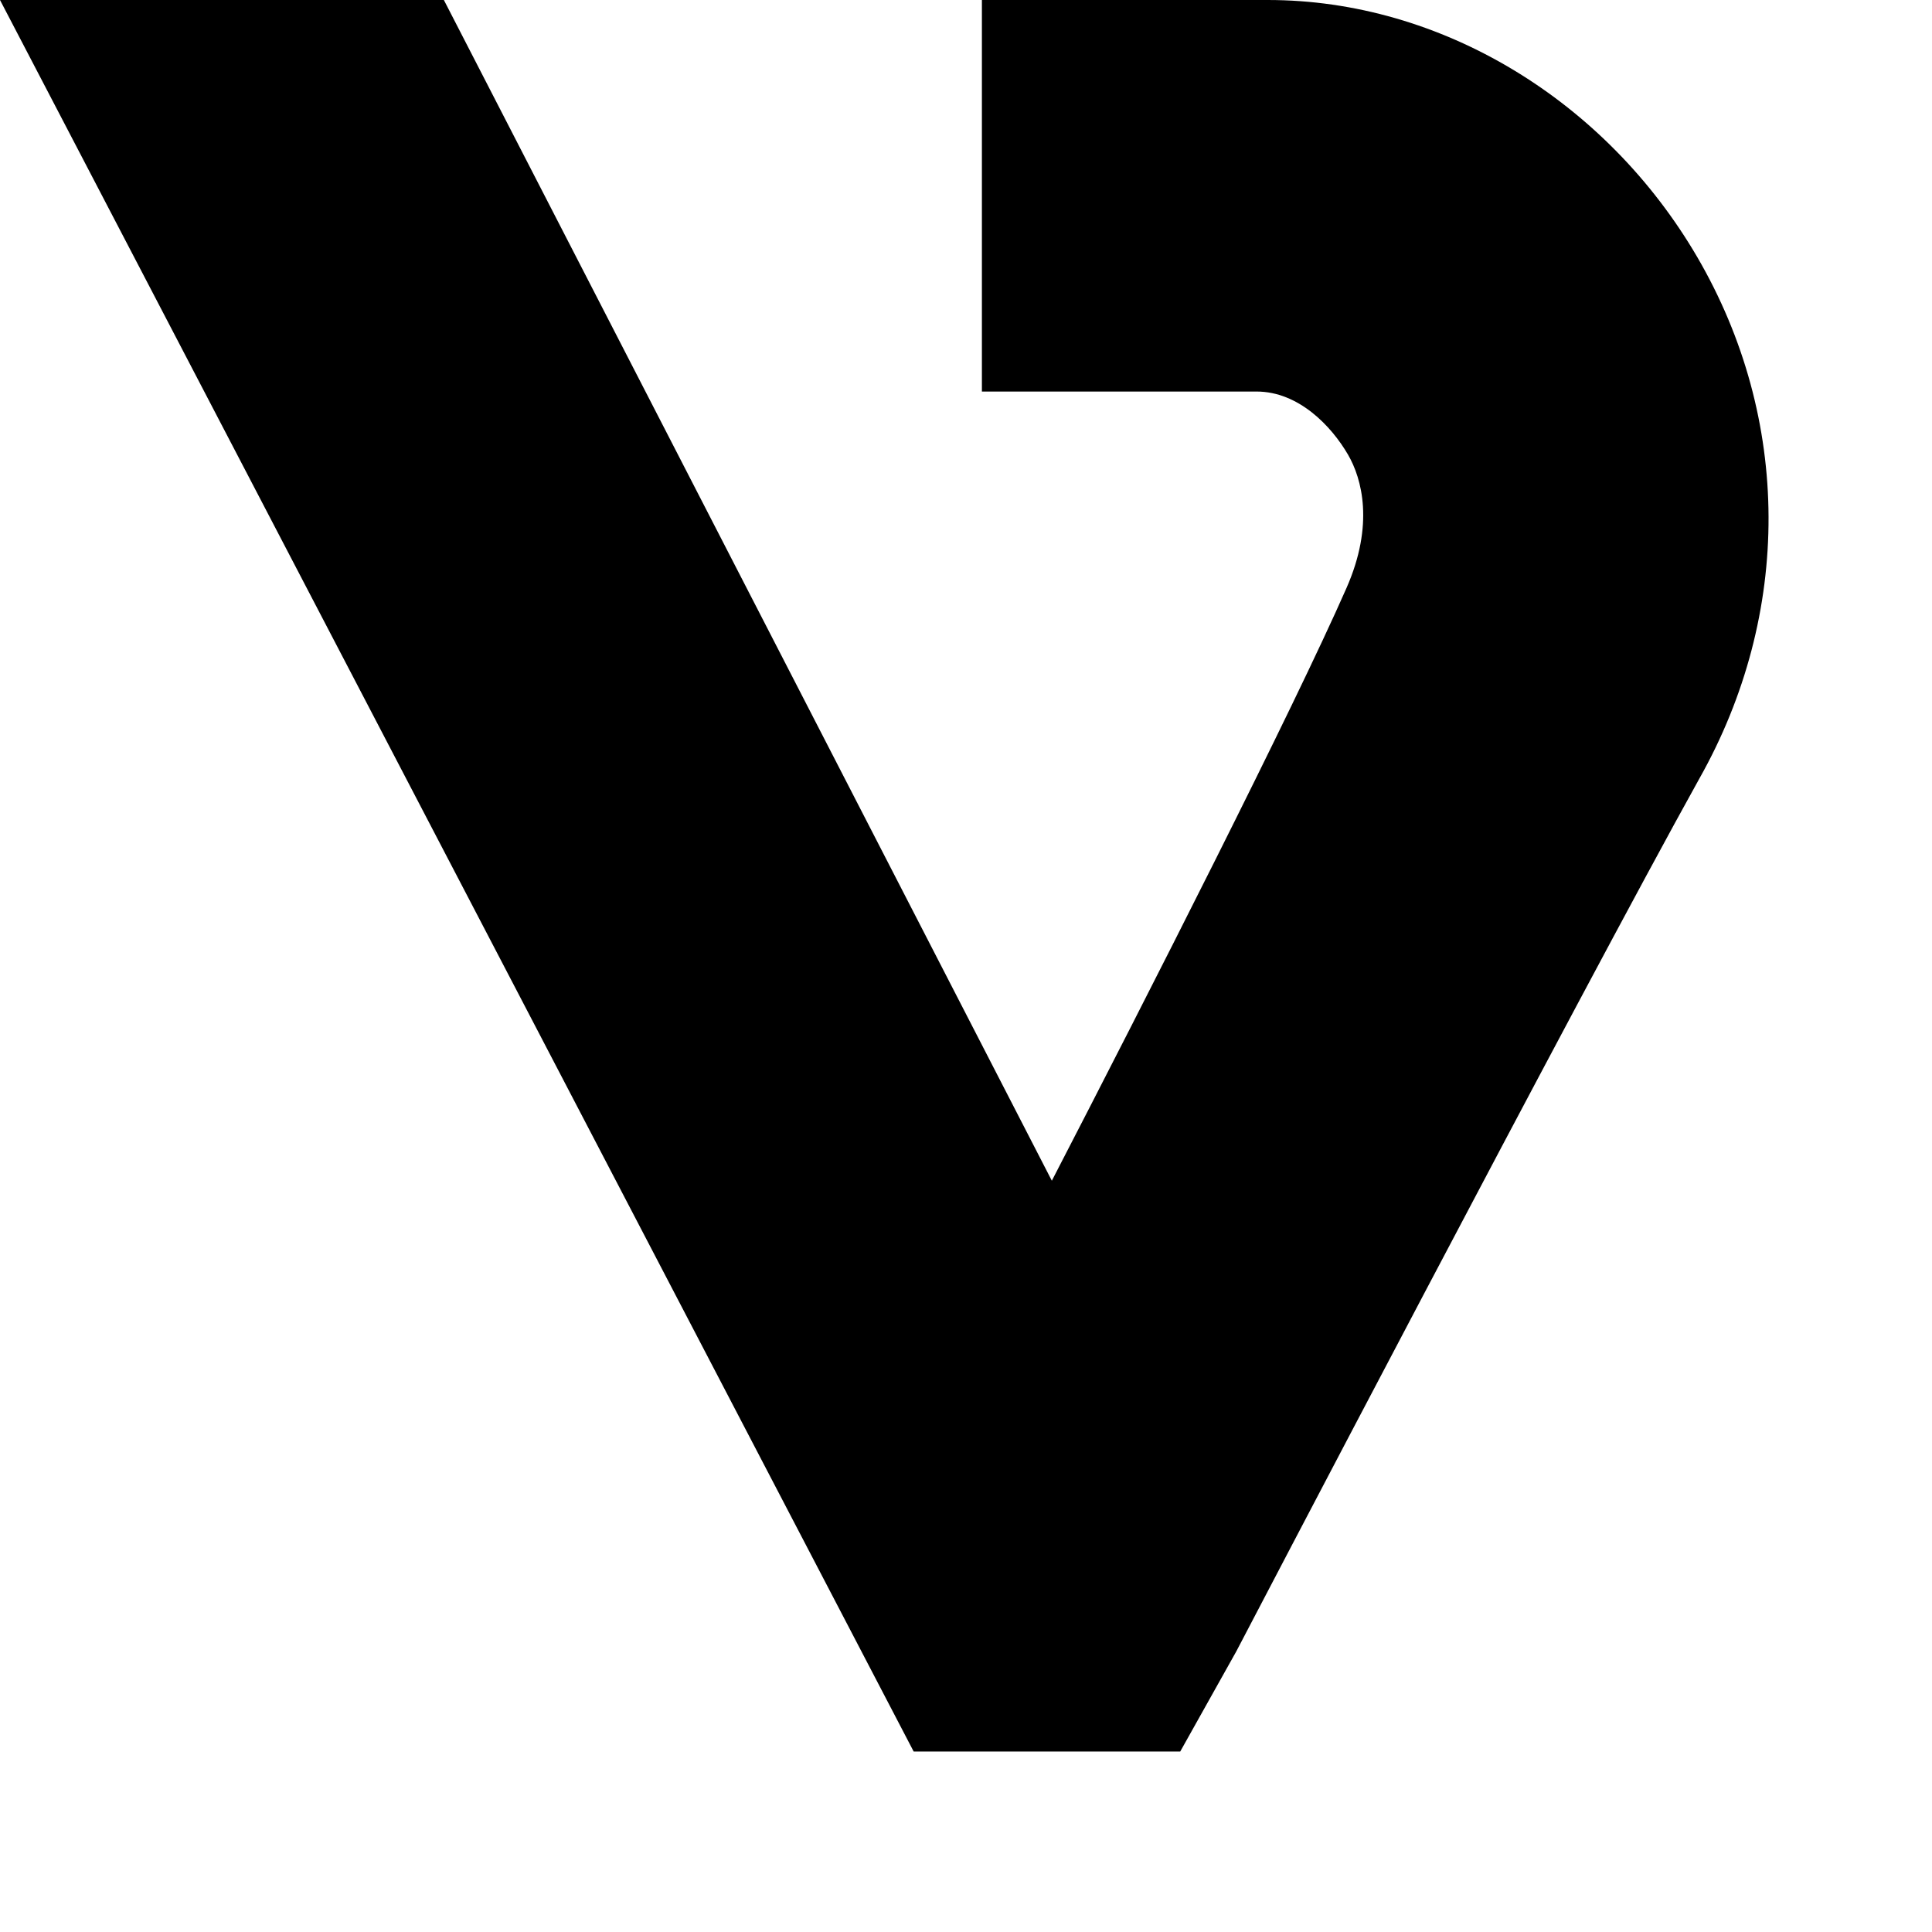 <svg version="1.1" xmlns="http://www.w3.org/2000/svg" xmlns:xlink="http://www.w3.org/1999/xlink" viewBox="0,0,790,790">
<g>
	<path d="M482.6,716.2h-109L0,0h181.5l248.6,482.8C469,407.6,529,289.6,550.6,240.4c11.4-25.9,6.3-44.7,0.6-54.5
		c-6.8-11.7-20.2-25.8-37.4-25.8l-112.3,0V0h116.9c71,0,138.3,41.2,175.6,105.1c38.6,66.2,38.9,145.9,0.8,213.4
		c-47.8,86-189.3,356.8-189.3,356.8L482.6,716.2z"/>
</g>
</svg>
